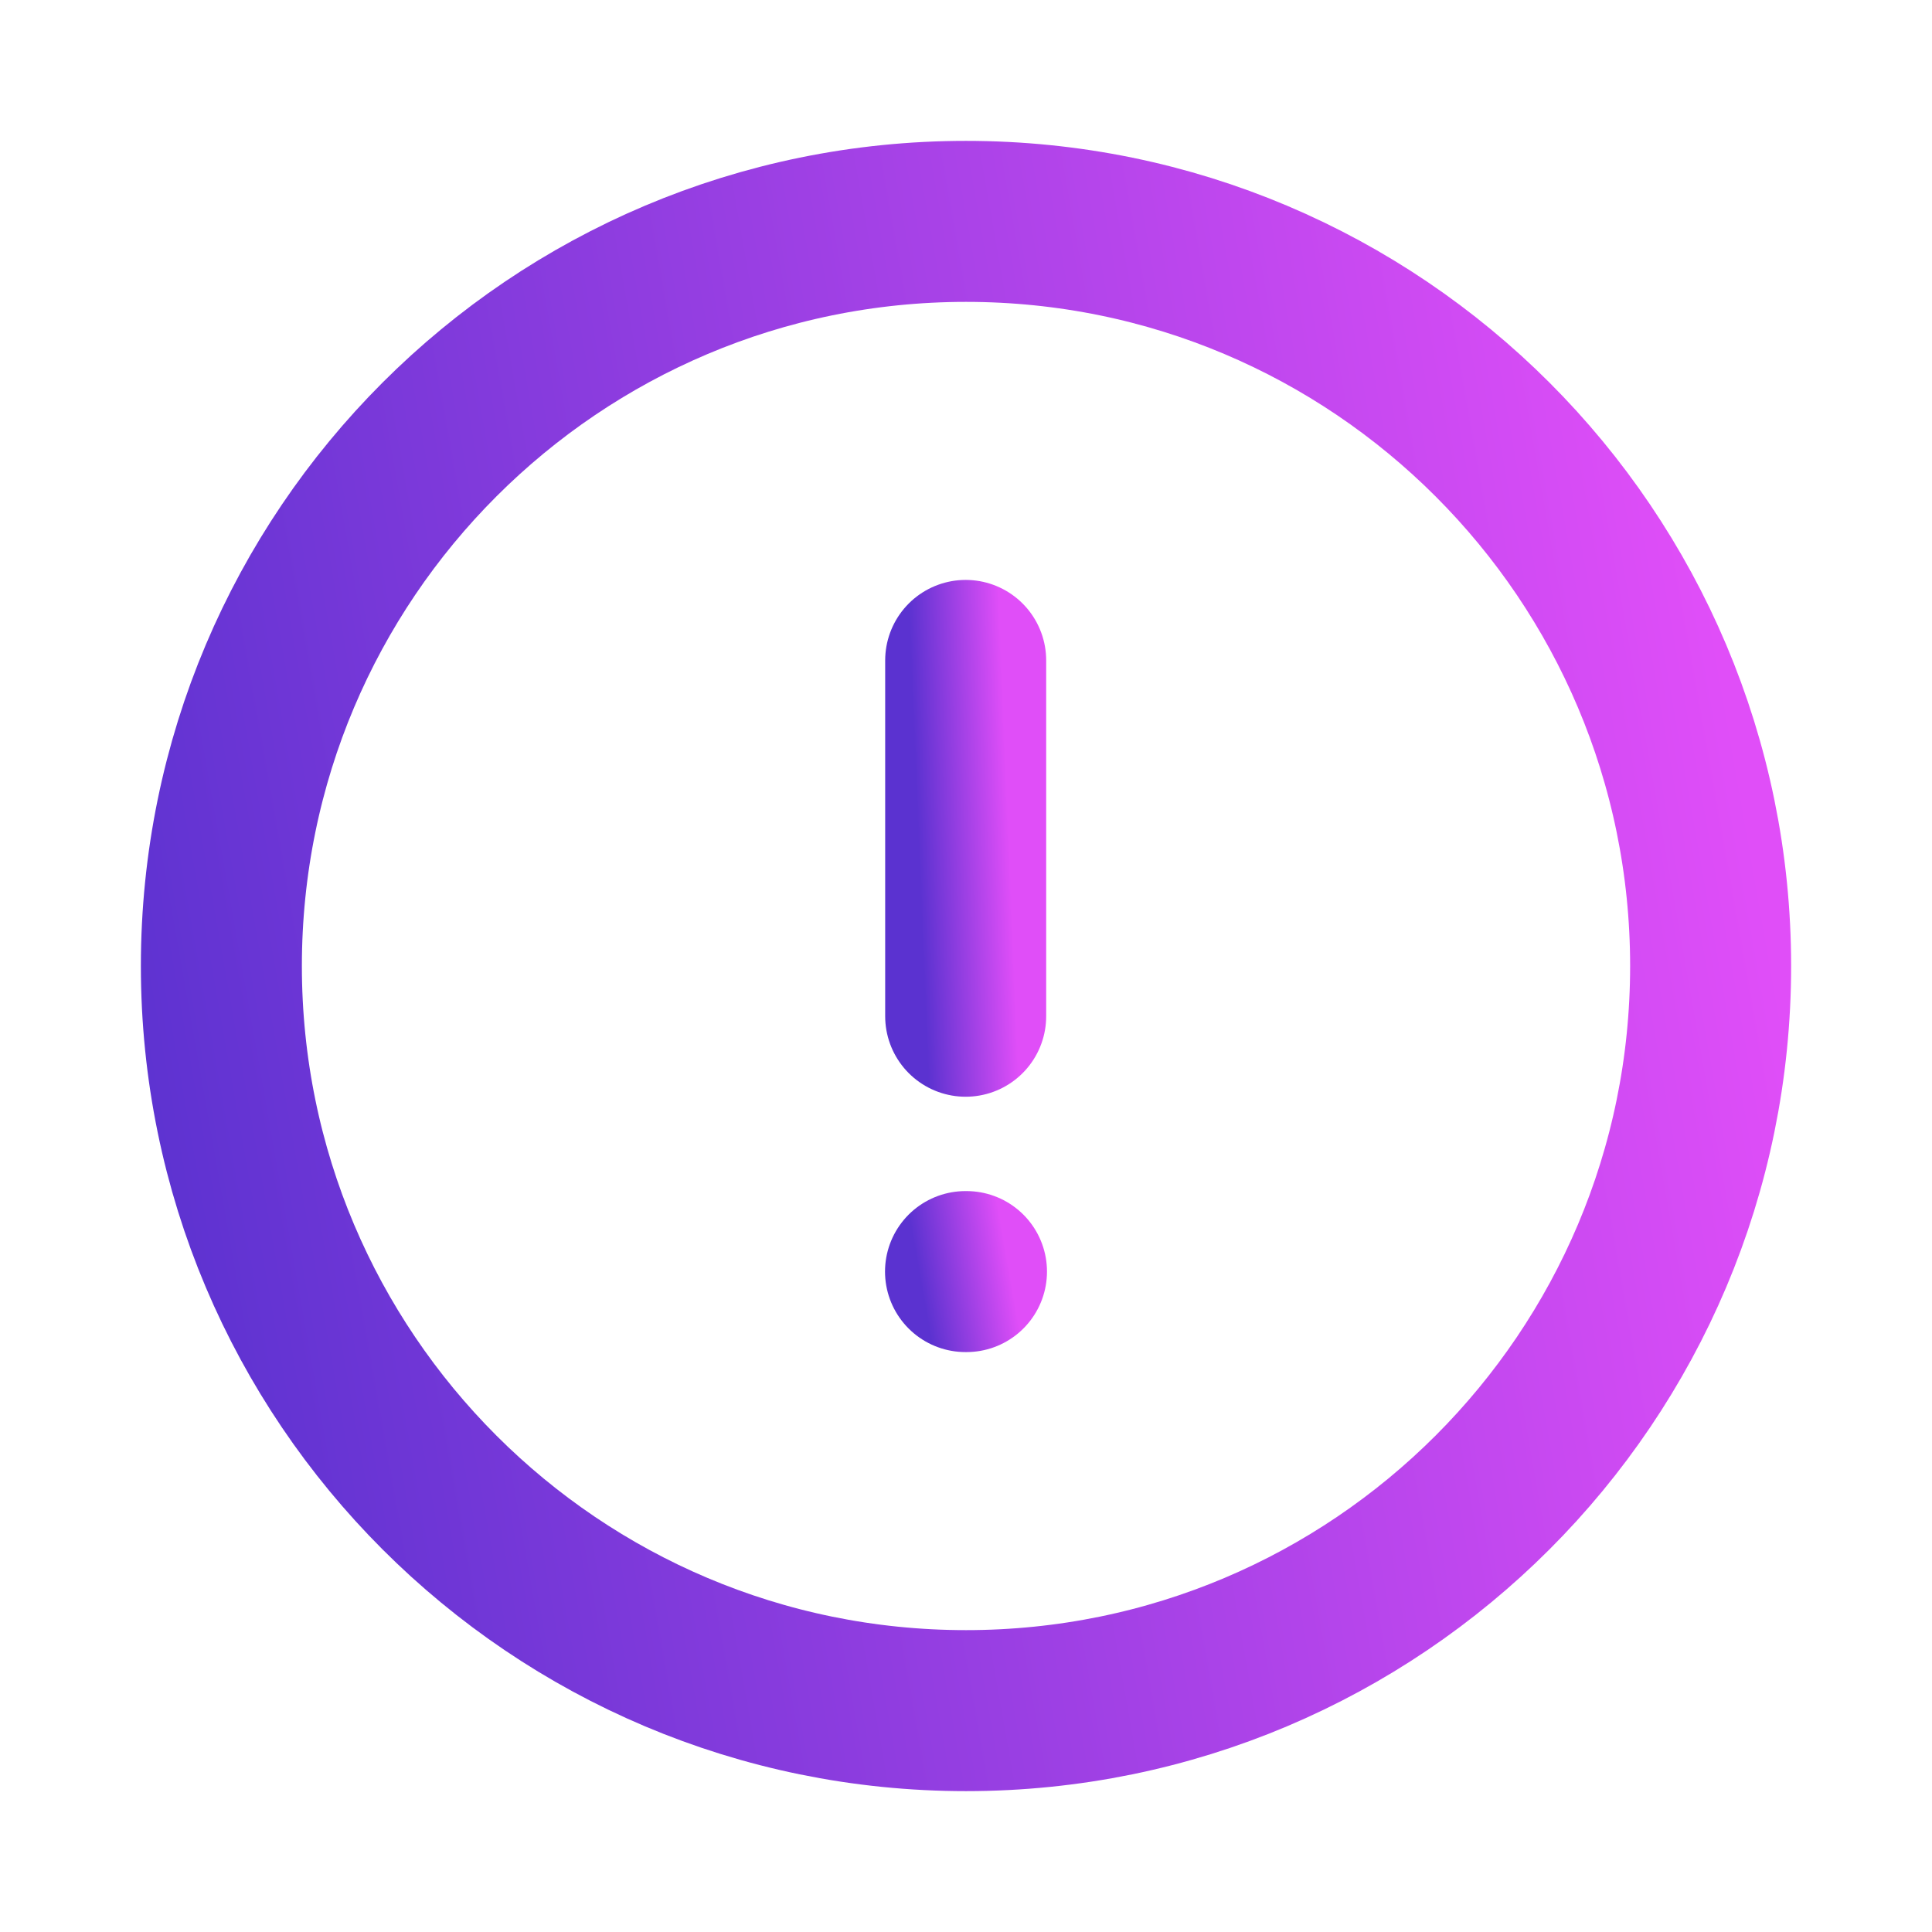 <svg width="12" height="12" viewBox="0 0 12 12" fill="none" xmlns="http://www.w3.org/2000/svg">
<path fill-rule="evenodd" clip-rule="evenodd" d="M6 1.375C8.554 1.375 10.625 3.446 10.625 6C10.625 8.554 8.554 10.625 6 10.625C3.446 10.625 1.375 8.554 1.375 6C1.375 3.446 3.446 1.375 6 1.375Z" stroke="url(#paint0_linear_800_1173)" stroke-linecap="round" stroke-linejoin="round"/>
<path d="M5.998 4.102V6.312" stroke="url(#paint1_linear_800_1173)" stroke-linecap="round" stroke-linejoin="round"/>
<path d="M5.997 7.898H6.003" stroke="url(#paint2_linear_800_1173)" stroke-linecap="round" stroke-linejoin="round"/>
<defs>
<linearGradient id="paint0_linear_800_1173" x1="1.375" y1="10.625" x2="11.766" y2="8.794" gradientUnits="userSpaceOnUse">
<stop stop-color="#5B32D0"/>
<stop offset="0.978" stop-color="#E04EF8"/>
</linearGradient>
<linearGradient id="paint1_linear_800_1173" x1="5.748" y1="6.312" x2="6.326" y2="6.288" gradientUnits="userSpaceOnUse">
<stop stop-color="#5B32D0"/>
<stop offset="0.978" stop-color="#E04EF8"/>
</linearGradient>
<linearGradient id="paint2_linear_800_1173" x1="5.75" y1="8.148" x2="6.312" y2="8.049" gradientUnits="userSpaceOnUse">
<stop stop-color="#5B32D0"/>
<stop offset="0.978" stop-color="#E04EF8"/>
</linearGradient>
</defs>
</svg>
